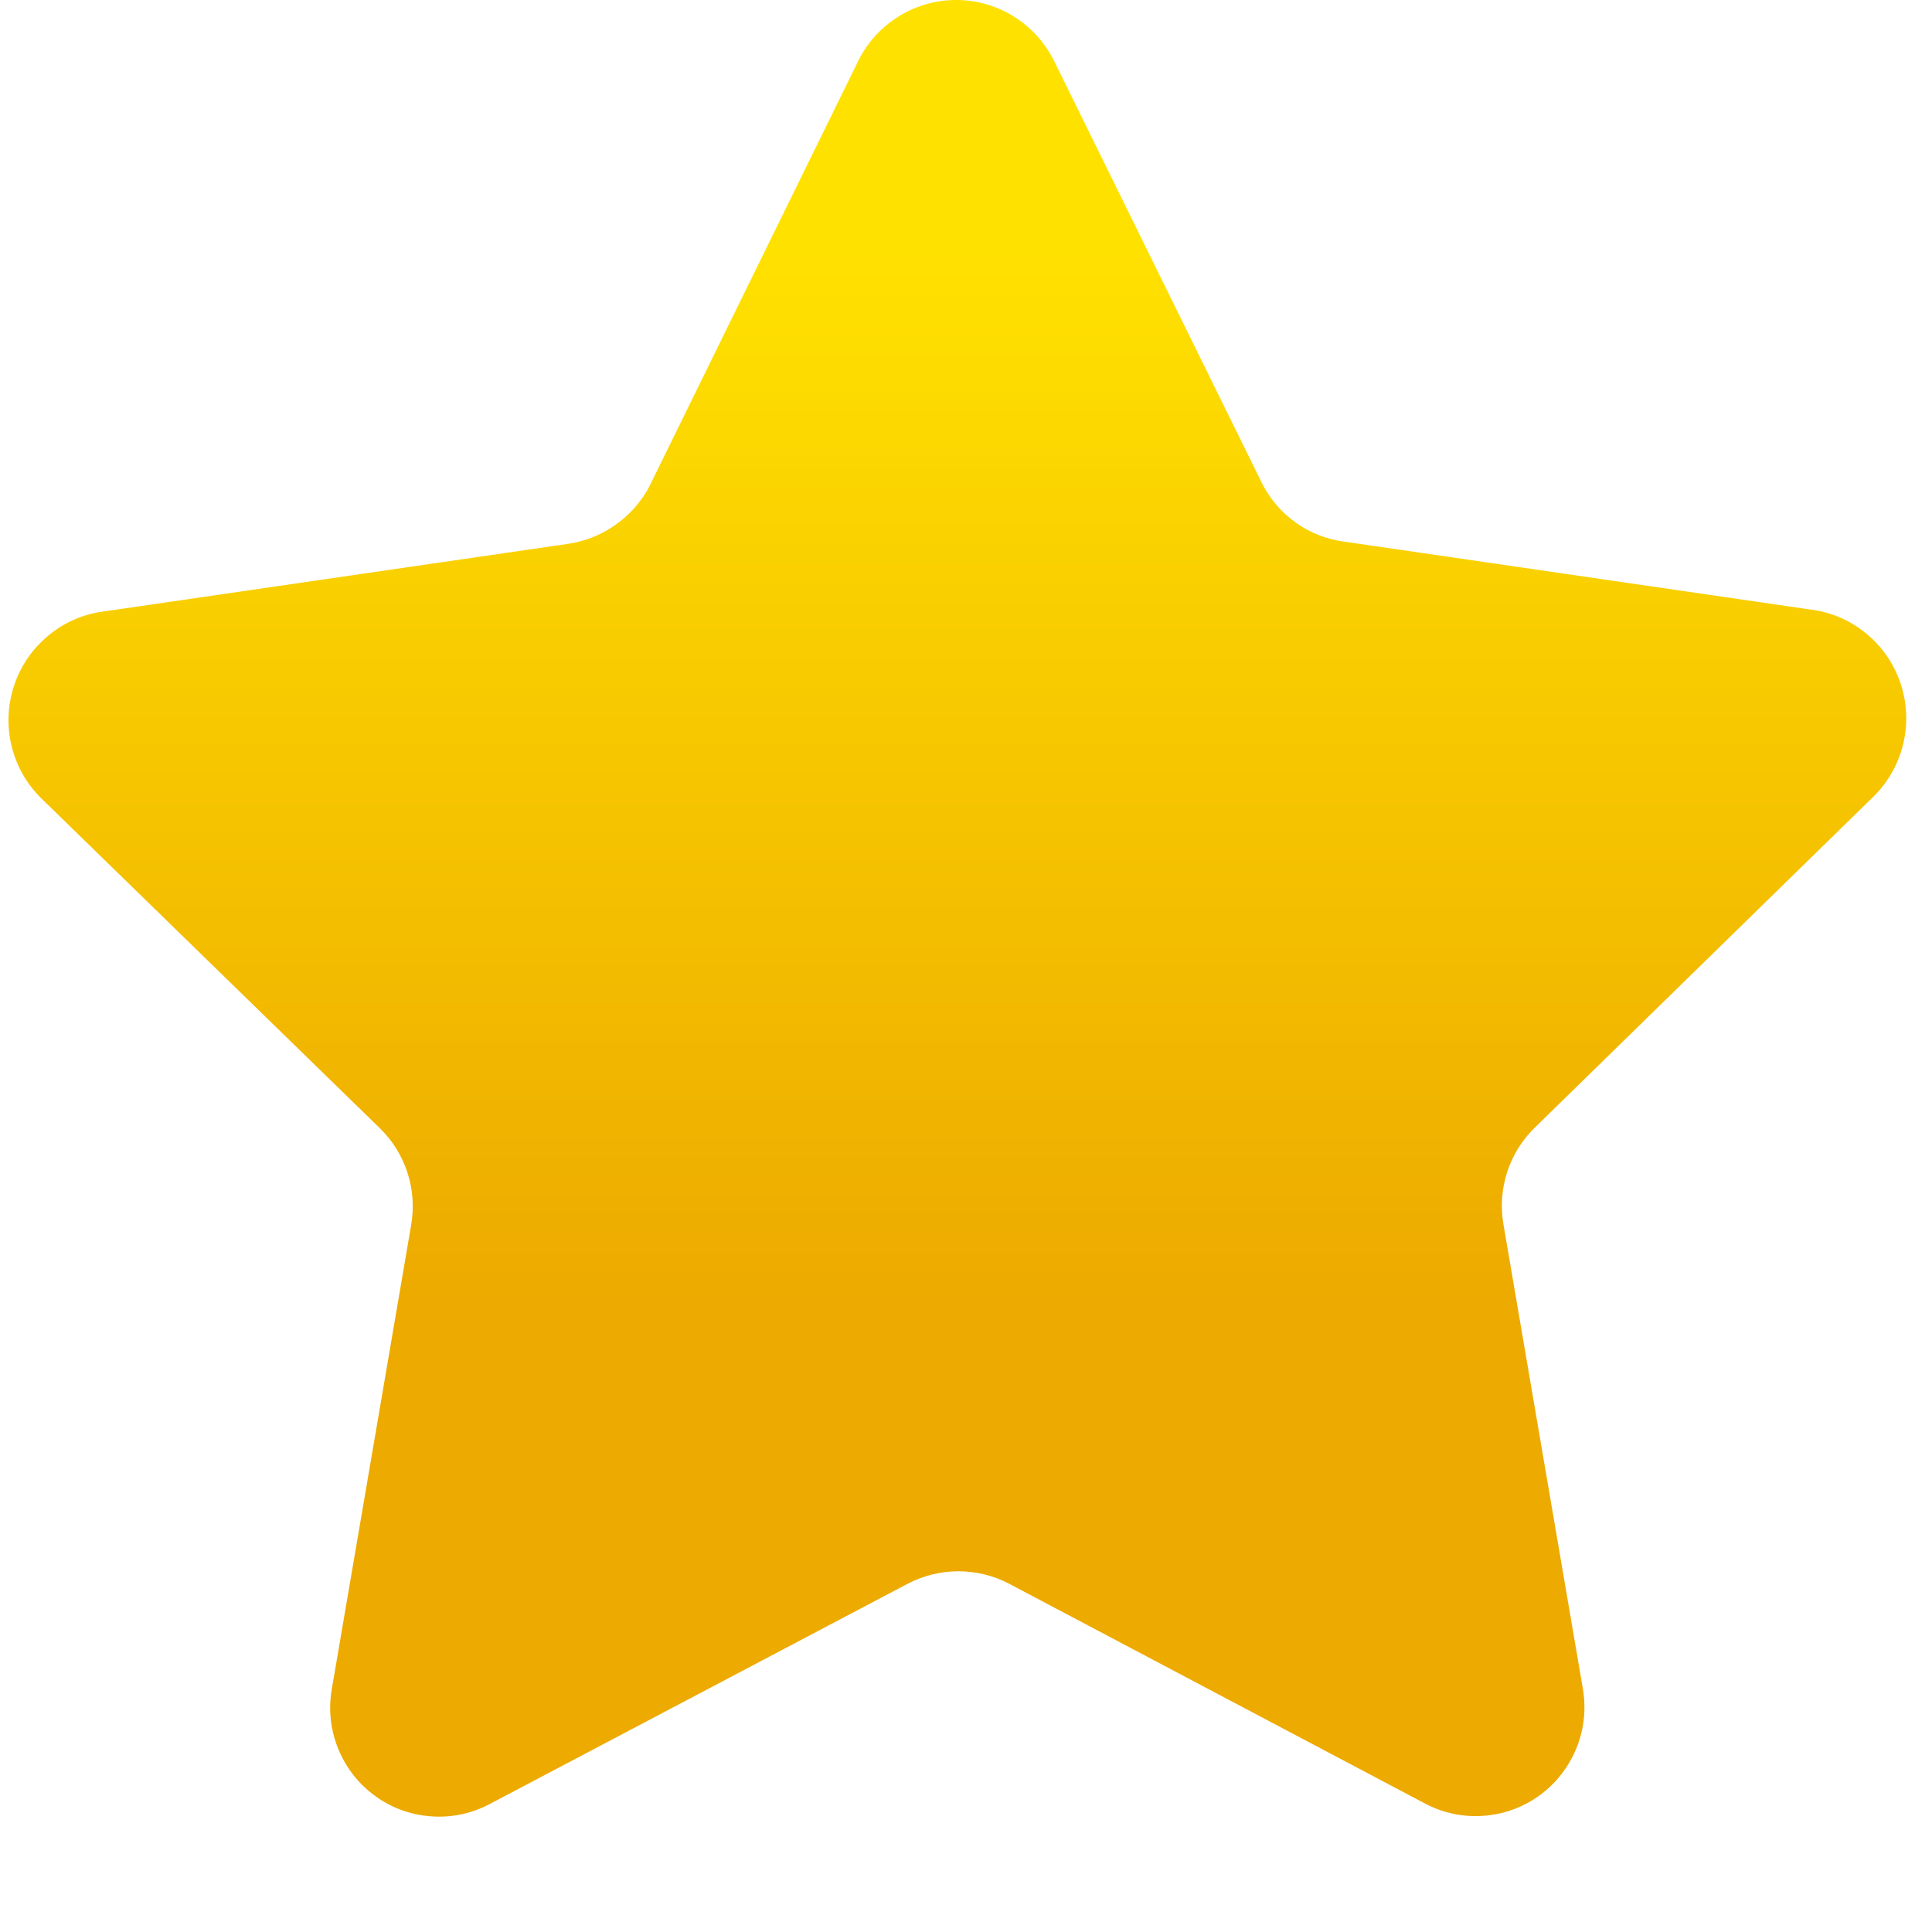 <svg width="14" height="14" viewBox="0 0 14 14" fill="none" xmlns="http://www.w3.org/2000/svg">
<path d="M7.64 0.445L9.149 3.51C9.207 3.622 9.291 3.718 9.394 3.79C9.497 3.863 9.617 3.909 9.741 3.925L13.112 4.416C13.262 4.433 13.404 4.493 13.521 4.589C13.638 4.684 13.726 4.812 13.773 4.955C13.821 5.099 13.826 5.254 13.789 5.4C13.752 5.547 13.674 5.68 13.564 5.784L11.122 8.171C11.03 8.26 10.962 8.37 10.922 8.492C10.882 8.614 10.873 8.743 10.894 8.869L11.47 12.237C11.495 12.383 11.479 12.532 11.423 12.669C11.367 12.805 11.275 12.924 11.156 13.01C11.037 13.097 10.896 13.148 10.749 13.158C10.603 13.169 10.456 13.138 10.326 13.069L7.312 11.476C7.199 11.417 7.073 11.386 6.945 11.386C6.817 11.386 6.692 11.417 6.578 11.476L3.548 13.073C3.418 13.142 3.271 13.173 3.125 13.162C2.978 13.152 2.837 13.101 2.718 13.014C2.599 12.928 2.506 12.809 2.451 12.673C2.395 12.536 2.379 12.387 2.404 12.242L2.98 8.873C3.001 8.747 2.992 8.618 2.952 8.496C2.912 8.374 2.844 8.264 2.752 8.175L0.298 5.784C0.193 5.68 0.119 5.55 0.084 5.406C0.049 5.263 0.055 5.112 0.101 4.972C0.146 4.832 0.23 4.707 0.343 4.612C0.455 4.516 0.592 4.454 0.737 4.433L4.108 3.942C4.233 3.925 4.352 3.879 4.456 3.806C4.56 3.734 4.645 3.638 4.705 3.526L6.209 0.462C6.272 0.325 6.372 0.21 6.498 0.128C6.623 0.046 6.77 0.002 6.919 0C7.069 -0.002 7.216 0.039 7.344 0.118C7.471 0.197 7.574 0.31 7.64 0.445Z" fill="url(#paint0_linear_2820_55710)"/>
<defs>
<linearGradient id="paint0_linear_2820_55710" x1="6.931" y1="1.801" x2="6.931" y2="9.422" gradientUnits="userSpaceOnUse">
<stop stop-color="#FFE100"/>
<stop offset="1" stop-color="#EDAA00"/>
</linearGradient>
</defs>
</svg>
